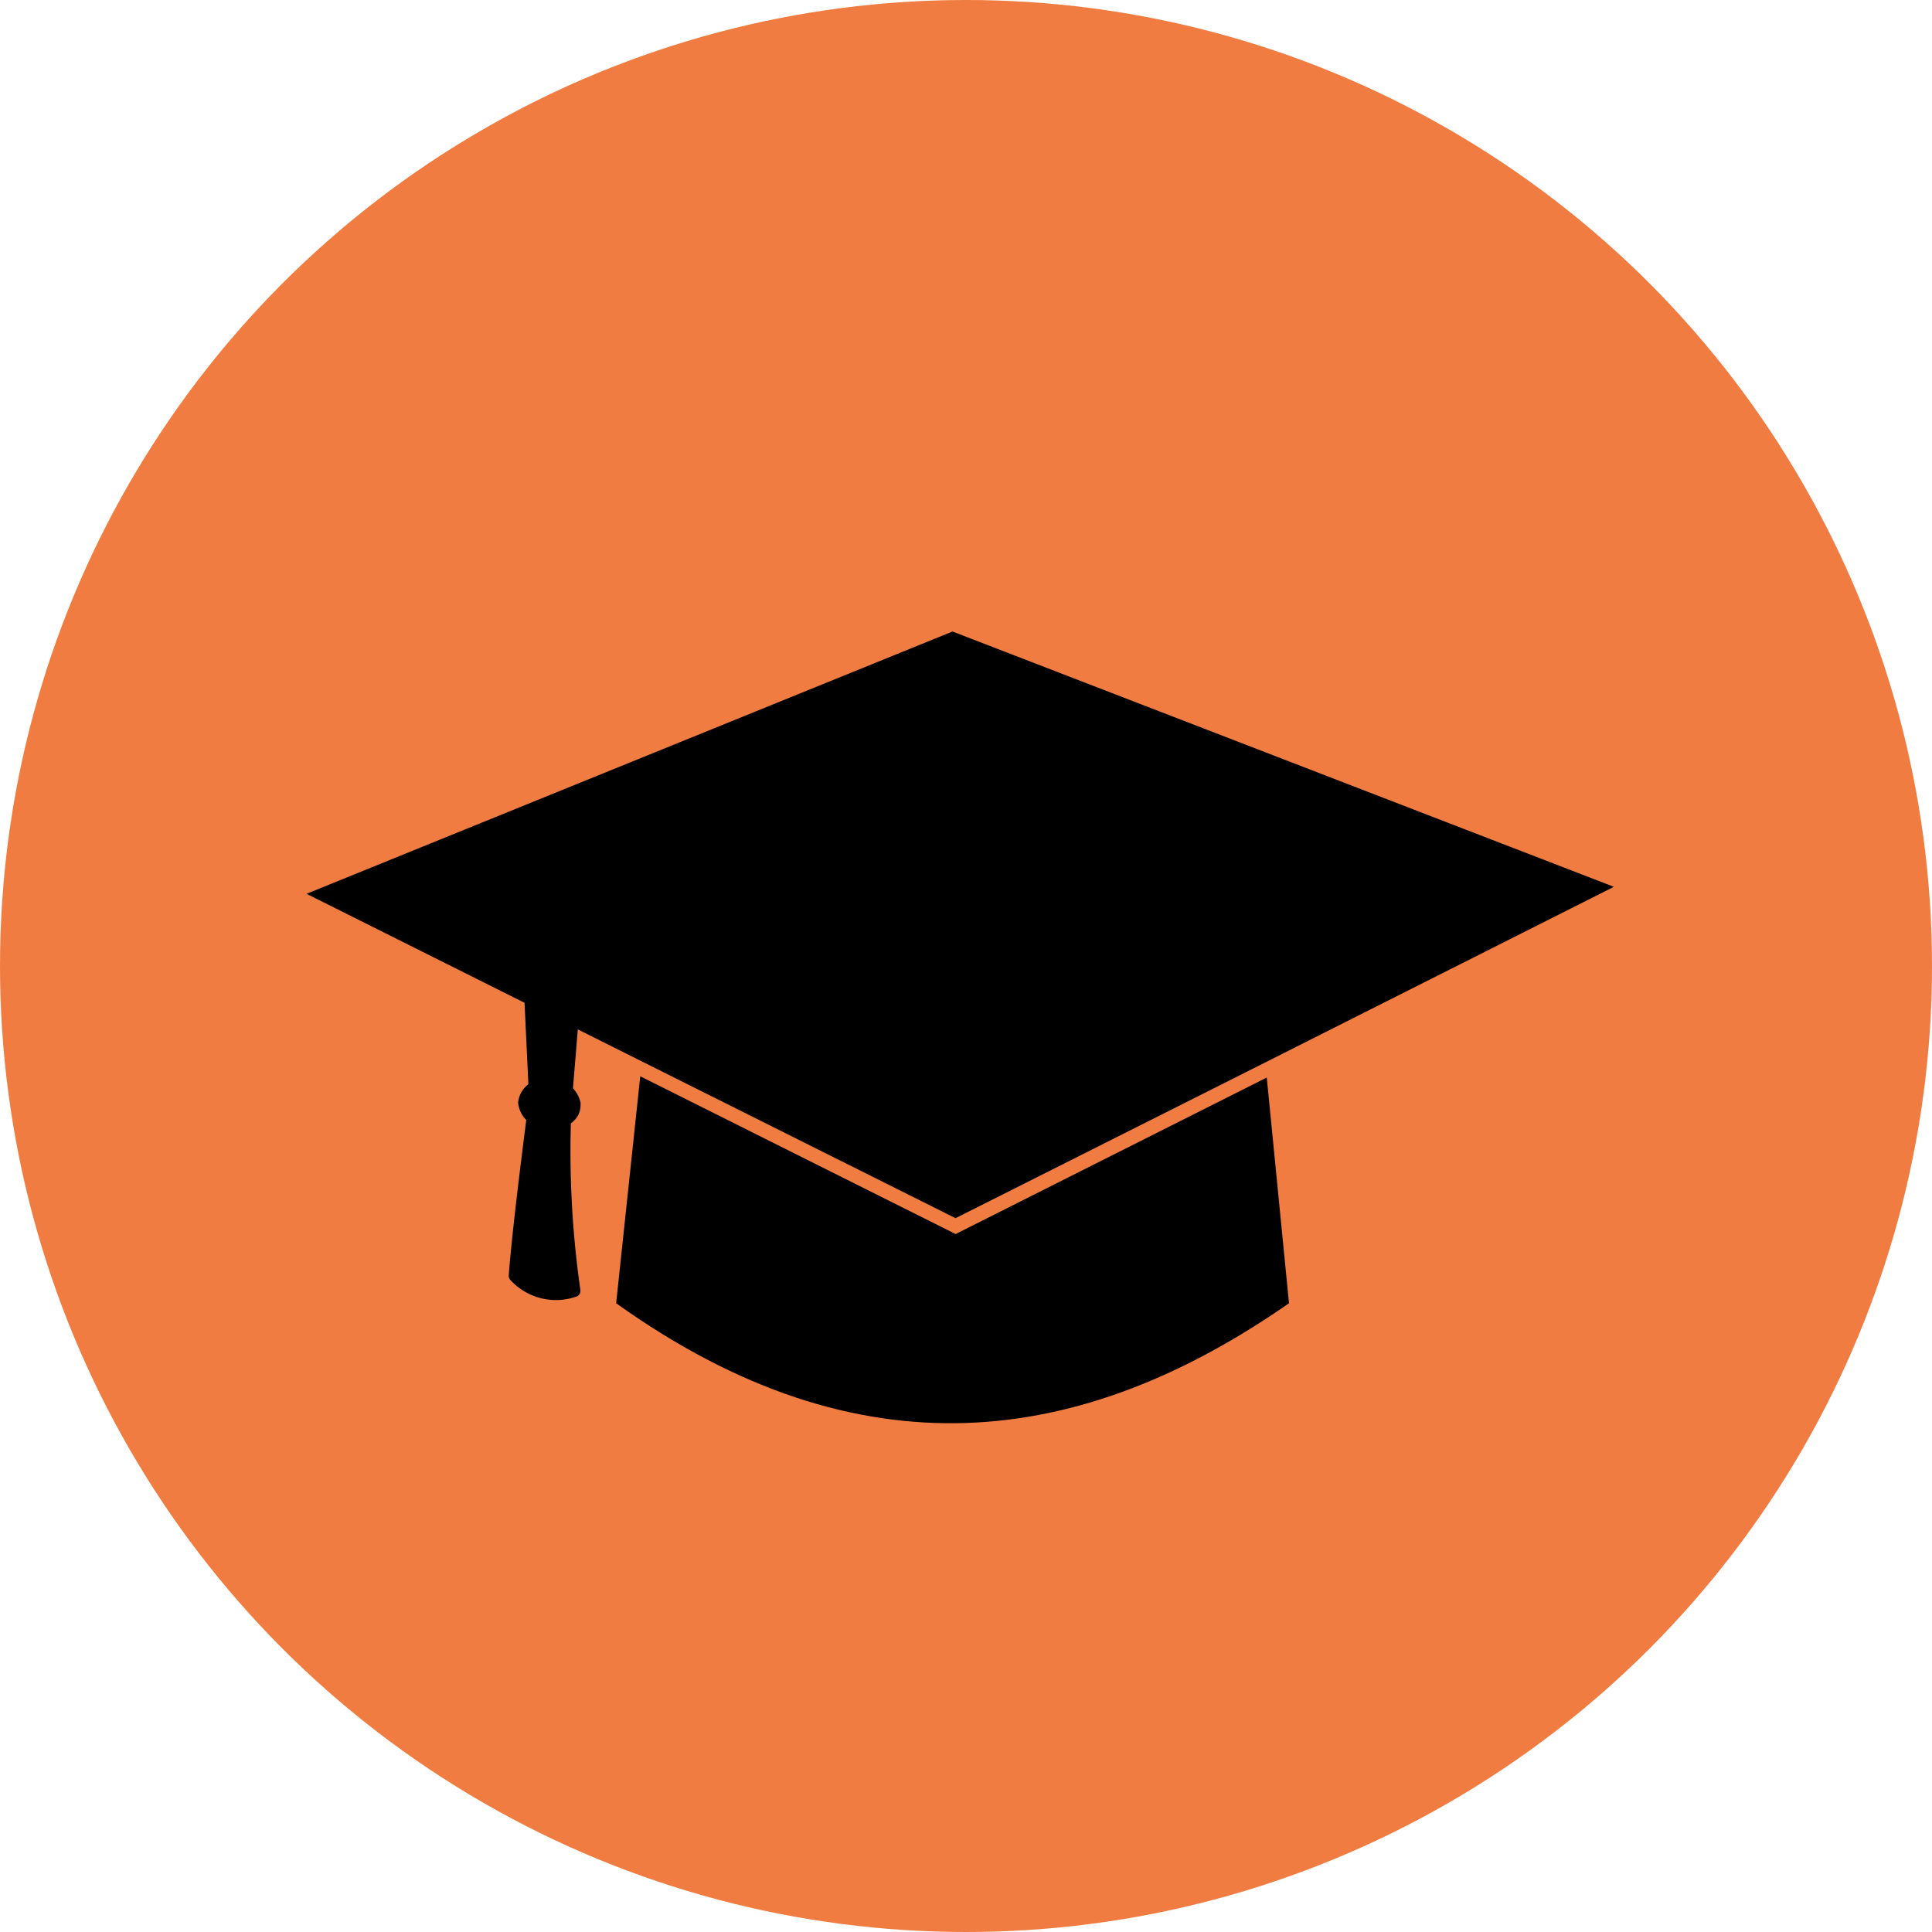<svg id="Layer_1" data-name="Layer 1" xmlns="http://www.w3.org/2000/svg" viewBox="0 0 154.68 154.68"><defs><style>.cls-1{fill:#f07c41;}.cls-2{stroke:#000;stroke-linecap:round;stroke-linejoin:round;}</style></defs><title>school</title><g id="circle"><circle id="Ellipse_5" data-name="Ellipse 5" class="cls-1" cx="77.34" cy="77.34" r="77.34"/></g><g id="layer5"><g id="layer1-1"><path id="rect4129-6" d="M77.84,53.22l-51.72,21L52.83,87.57h0l25.25,12.62L103,87.66h0l27.79-14ZM103,88.93,78.09,101.46,52.84,88.83,50.91,107c19.59,14,37.26,11.56,53.87,0Z" transform="translate(-1.58 -2.66)"/><g id="g4225-9"><path id="path4134-2" class="cls-2" d="M76,72.2c1.72.1,4,.73,4.26,2.48-.06,1.52-2.08,2-3.5,1.95a9,9,0,0,0-3.39.07L47.49,83.24l-.65,7.9A78.74,78.74,0,0,0,47.55,106a4.45,4.45,0,0,1-4.74-1.2c.34-4.51,1.63-14.15,1.63-14.15L44,81.34s19-4.85,28.34-7.42c.28-1.48,2.33-1.82,3.72-1.74Z" transform="translate(-1.58 -2.66)"/><path id="path3798-9" d="M45.06,93a2.31,2.31,0,0,1-2-2.06,2.09,2.09,0,0,1,2-1.89,2.5,2.5,0,0,1,3,1.89c0,.07,0,.14,0,.21,0,1.38-1.54,2.16-3,1.85h0" transform="translate(-1.58 -2.66)"/></g></g></g></svg>